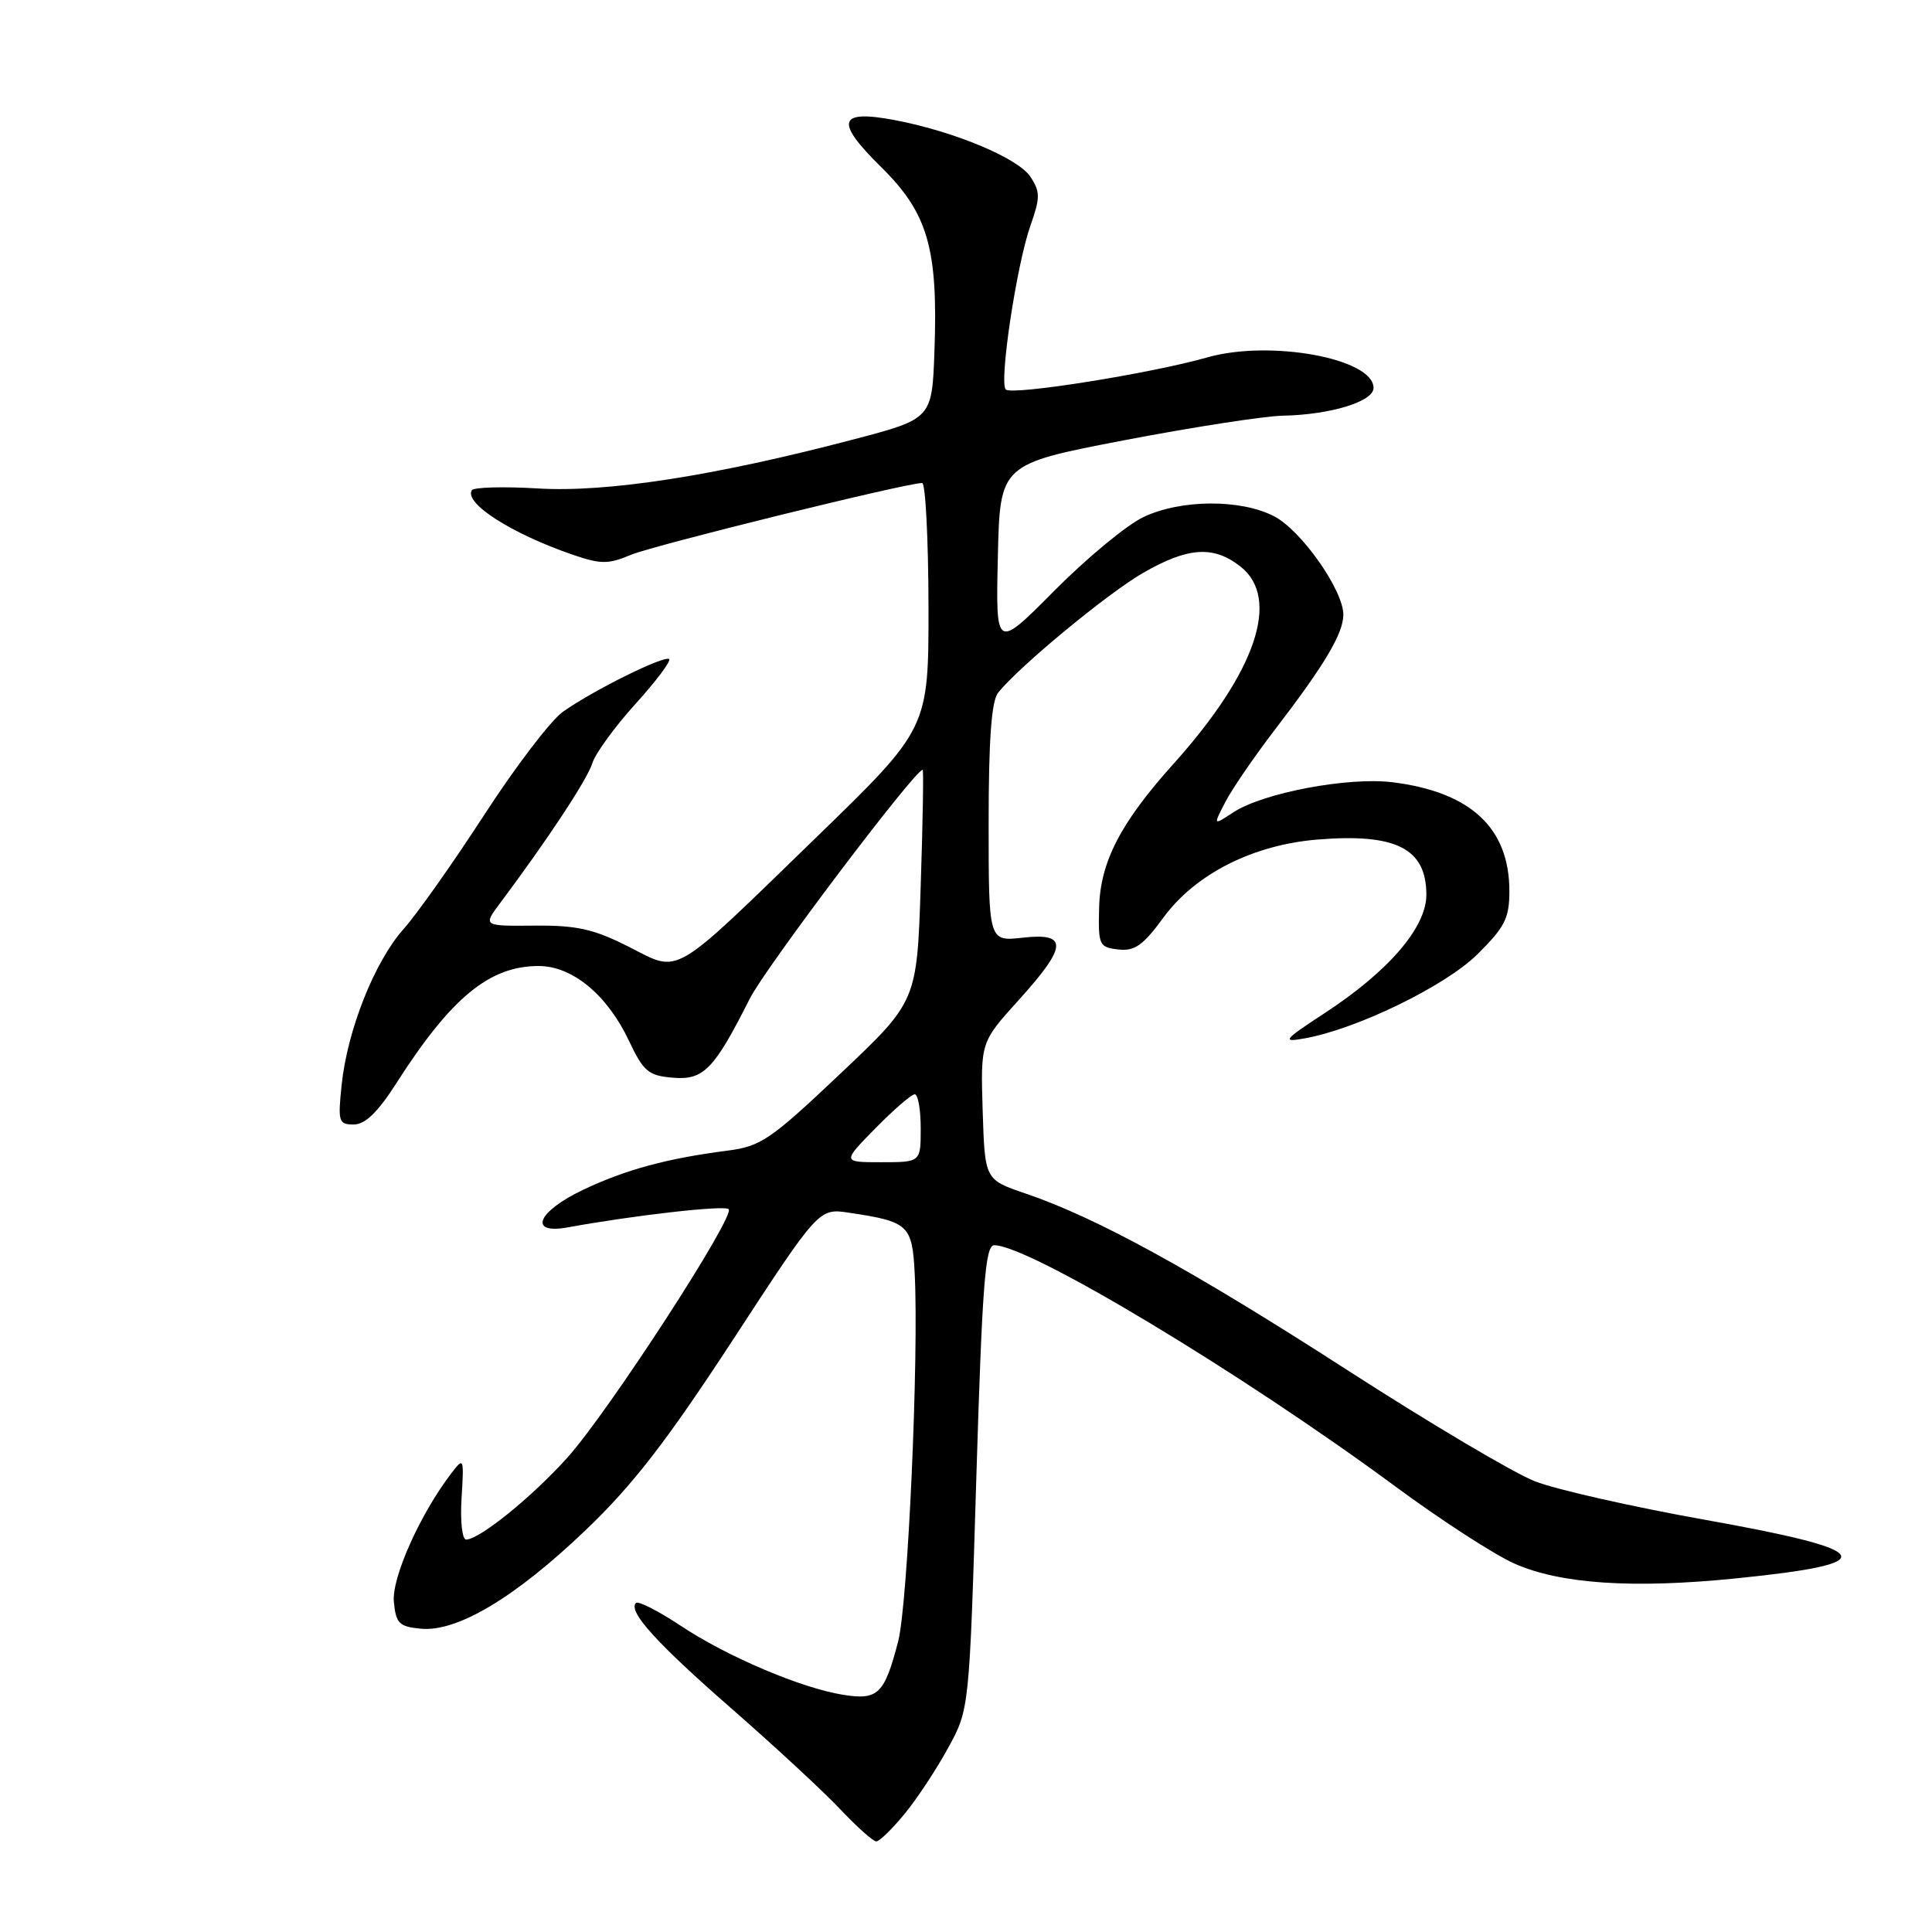 <?xml version="1.0" encoding="UTF-8" standalone="no"?>
<!DOCTYPE svg PUBLIC "-//W3C//DTD SVG 1.1//EN" "http://www.w3.org/Graphics/SVG/1.1/DTD/svg11.dtd" >
<svg xmlns="http://www.w3.org/2000/svg" xmlns:xlink="http://www.w3.org/1999/xlink" version="1.1" viewBox="0 0 256 256">
 <g >
 <path fill="currentColor"
d=" M 119.82 240.40 C 121.46 238.42 124.06 234.48 125.61 231.65 C 128.44 226.50 128.44 226.50 129.37 195.75 C 130.15 170.19 130.55 165.00 131.74 165.00 C 136.38 165.00 164.54 181.94 184.93 196.99 C 190.92 201.41 198.00 206.00 200.66 207.18 C 206.78 209.89 216.37 210.53 230.08 209.14 C 249.67 207.16 248.77 205.47 225.92 201.38 C 216.34 199.67 206.21 197.38 203.41 196.29 C 200.60 195.20 189.35 188.53 178.41 181.47 C 157.95 168.28 145.27 161.33 135.87 158.14 C 130.50 156.31 130.50 156.31 130.21 147.21 C 129.93 138.10 129.93 138.10 134.96 132.54 C 141.45 125.37 141.57 123.56 135.50 124.25 C 131.00 124.75 131.00 124.75 131.00 109.07 C 131.00 98.03 131.37 92.91 132.25 91.80 C 134.96 88.37 146.77 78.61 151.50 75.89 C 157.44 72.48 160.80 72.27 164.37 75.07 C 169.74 79.30 166.42 89.07 155.47 101.24 C 148.47 109.03 145.79 114.21 145.64 120.28 C 145.51 125.23 145.64 125.52 148.17 125.81 C 150.35 126.06 151.46 125.28 154.17 121.57 C 158.41 115.79 166.05 111.93 174.63 111.24 C 185.01 110.40 189.00 112.44 189.00 118.57 C 189.00 122.89 183.98 128.72 175.50 134.26 C 170.09 137.80 169.82 138.13 172.77 137.61 C 179.68 136.41 191.48 130.68 195.75 126.46 C 199.40 122.85 200.00 121.68 200.00 118.08 C 200.00 109.71 194.88 104.94 184.50 103.65 C 178.63 102.93 167.38 105.05 163.44 107.63 C 160.74 109.40 160.74 109.40 162.36 106.28 C 163.24 104.56 166.21 100.24 168.95 96.66 C 175.54 88.07 177.99 83.94 178.00 81.45 C 178.00 78.20 172.43 70.28 168.83 68.41 C 164.39 66.11 156.45 66.16 151.50 68.52 C 149.30 69.56 144.00 73.95 139.72 78.26 C 131.94 86.10 131.94 86.10 132.22 73.80 C 132.50 61.50 132.50 61.50 149.00 58.33 C 158.07 56.59 167.53 55.13 170.00 55.08 C 176.32 54.95 182.00 53.21 182.00 51.40 C 182.00 47.50 168.32 44.99 160.00 47.35 C 152.46 49.50 134.09 52.42 133.27 51.61 C 132.36 50.69 134.70 35.11 136.53 29.92 C 137.85 26.18 137.85 25.42 136.54 23.43 C 134.93 20.96 126.44 17.41 118.59 15.92 C 111.05 14.49 110.58 16.06 116.74 22.12 C 122.95 28.24 124.31 32.90 123.82 46.50 C 123.50 55.50 123.50 55.50 113.00 58.25 C 94.66 63.07 80.39 65.28 71.24 64.72 C 66.70 64.45 62.77 64.56 62.52 64.96 C 61.47 66.67 67.76 70.70 75.82 73.48 C 79.62 74.78 80.58 74.79 83.62 73.51 C 86.68 72.24 120.07 64.00 122.19 64.00 C 122.63 64.00 123.01 71.31 123.03 80.25 C 123.05 96.50 123.05 96.50 108.28 110.84 C 88.69 129.85 90.23 128.95 83.29 125.44 C 78.67 123.10 76.43 122.60 70.82 122.65 C 63.98 122.71 63.98 122.71 66.31 119.61 C 72.59 111.21 77.83 103.26 78.48 101.15 C 78.87 99.86 81.44 96.33 84.17 93.31 C 86.91 90.29 88.93 87.60 88.67 87.34 C 88.10 86.77 78.65 91.44 74.61 94.30 C 73.01 95.42 68.33 101.55 64.20 107.92 C 60.07 114.29 55.24 121.13 53.46 123.12 C 49.63 127.43 46.03 136.48 45.27 143.75 C 44.76 148.63 44.87 149.00 46.87 149.00 C 48.39 149.00 50.07 147.37 52.54 143.50 C 59.78 132.18 64.86 128.00 71.37 128.00 C 75.85 128.00 80.46 131.82 83.34 137.91 C 85.27 141.99 85.92 142.53 89.15 142.80 C 93.24 143.15 94.61 141.73 99.36 132.31 C 101.42 128.22 121.22 102.01 122.26 102.00 C 122.39 102.00 122.28 108.90 122.00 117.33 C 121.50 132.67 121.50 132.67 111.37 142.25 C 102.08 151.04 100.82 151.90 96.37 152.47 C 88.38 153.50 82.91 154.98 77.30 157.64 C 71.18 160.53 69.92 163.61 75.25 162.63 C 84.02 161.03 96.00 159.67 96.55 160.22 C 97.47 161.13 80.61 187.10 75.19 193.13 C 70.49 198.37 63.52 204.00 61.76 204.00 C 61.24 204.00 60.97 201.53 61.16 198.50 C 61.49 193.12 61.46 193.05 59.78 195.25 C 55.66 200.64 51.88 209.09 52.19 212.26 C 52.46 215.11 52.89 215.54 55.75 215.81 C 60.57 216.28 68.24 211.70 77.59 202.76 C 83.86 196.77 88.28 191.05 97.10 177.56 C 108.50 160.09 108.50 160.09 112.50 160.69 C 120.39 161.87 120.87 162.31 121.20 168.71 C 121.77 179.74 120.30 212.52 119.01 217.50 C 117.19 224.49 116.35 225.31 111.72 224.57 C 106.16 223.68 96.36 219.52 90.16 215.40 C 87.22 213.45 84.57 212.10 84.27 212.40 C 83.17 213.50 87.00 217.73 97.05 226.50 C 102.71 231.45 109.15 237.41 111.35 239.75 C 113.56 242.09 115.70 244.00 116.11 244.00 C 116.52 244.00 118.19 242.38 119.82 240.40 Z  M 116.00 149.50 C 118.43 147.03 120.77 145.00 121.21 145.00 C 121.64 145.00 122.00 147.03 122.00 149.50 C 122.00 154.00 122.00 154.00 116.79 154.00 C 111.58 154.00 111.58 154.00 116.00 149.50 Z "/>
</g>
</svg>